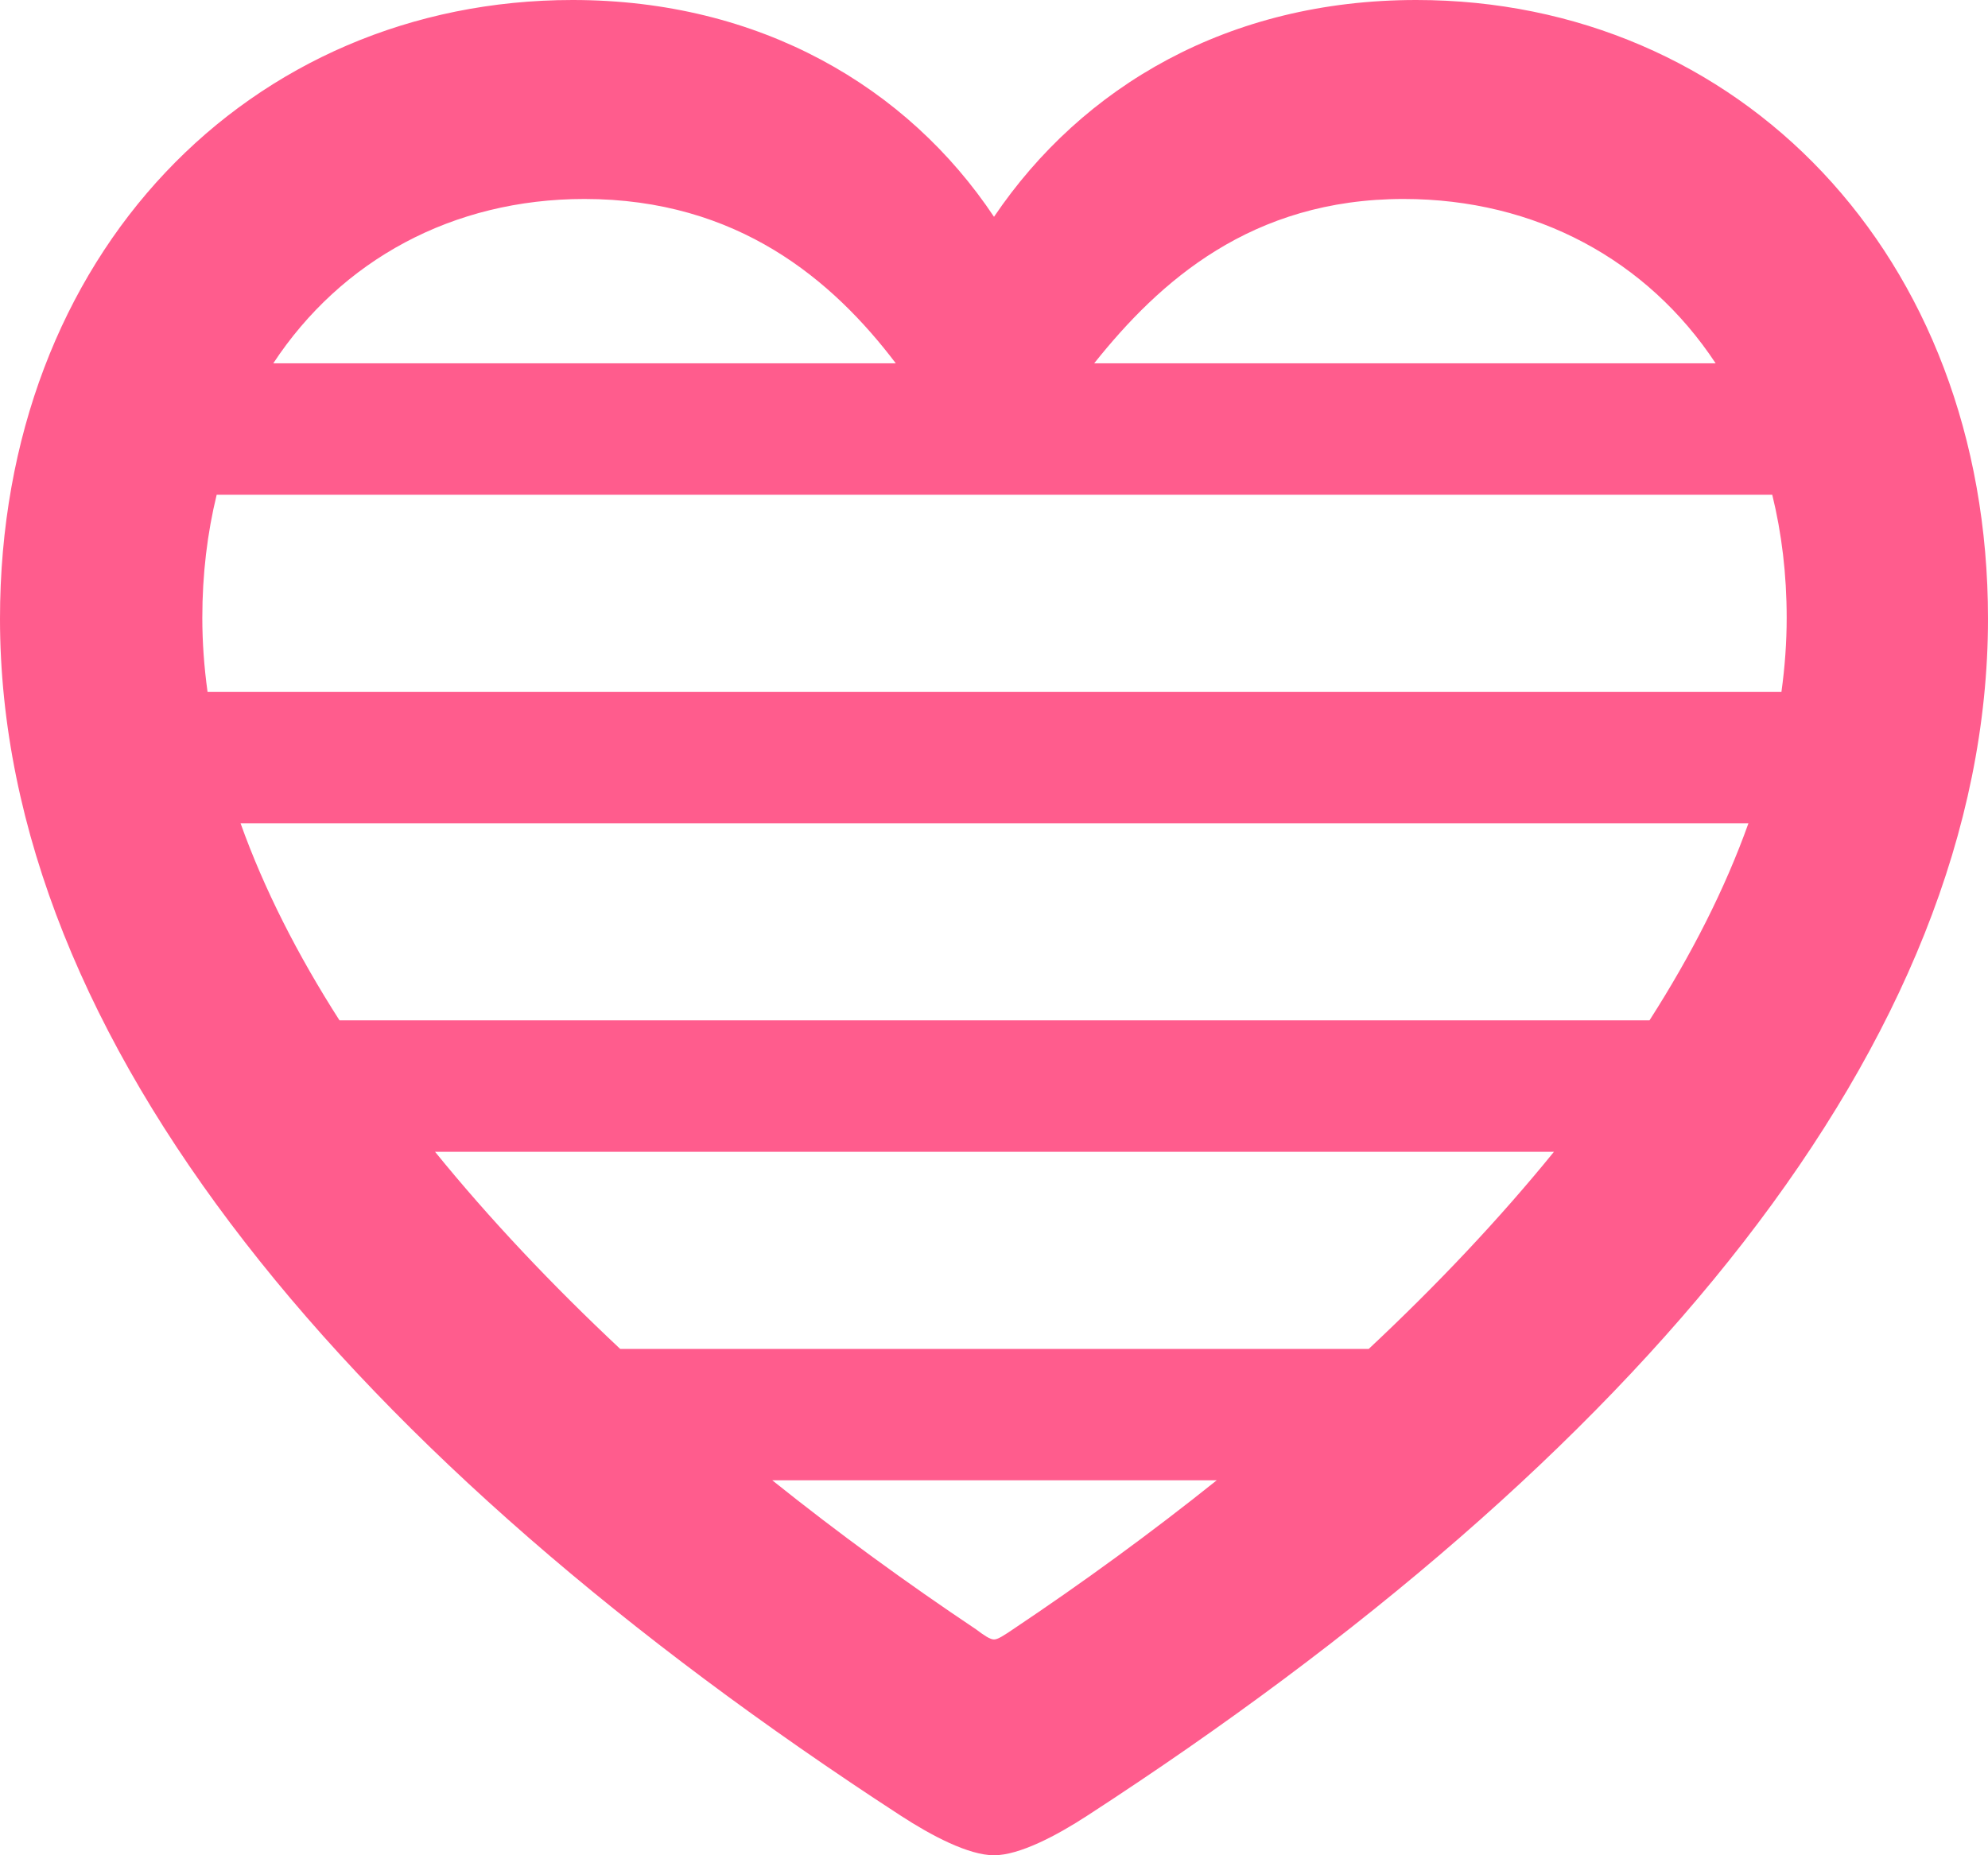 <svg width="30" height="28" viewBox="0 0 30 28" fill="none" xmlns="http://www.w3.org/2000/svg">
<path fill-rule="evenodd" clip-rule="evenodd" d="M0 9.338C0 15.718 5.321 22.023 13.592 27.402C14.051 27.701 14.615 28 15 28C15.385 28 15.949 27.701 16.408 27.402C24.694 22.023 30 15.718 30 9.338C30 3.825 26.22 0 21.373 0C18.543 0 16.334 1.3 15 3.272C13.696 1.315 11.472 0 8.641 0C3.78 0 0 3.825 0 9.338ZM4.124 5.483C5.149 3.927 6.831 3.003 8.819 3.003C11.135 3.003 12.569 4.231 13.518 5.483L4.124 5.483ZM3.27 7.466C3.129 8.043 3.053 8.665 3.053 9.323C3.053 9.693 3.08 10.066 3.132 10.441H26.883C26.935 10.066 26.962 9.693 26.962 9.323C26.962 8.665 26.886 8.043 26.744 7.466L3.27 7.466ZM25.89 5.483C24.863 3.927 23.178 3.003 21.181 3.003C18.883 3.003 17.497 4.247 16.512 5.483L25.89 5.483ZM3.63 12.425H26.385C26.031 13.416 25.524 14.412 24.892 15.399H5.123C4.491 14.412 3.984 13.416 3.63 12.425ZM6.565 17.383H23.45C22.624 18.4 21.681 19.397 20.655 20.358H9.359C8.334 19.397 7.391 18.4 6.565 17.383ZM11.654 22.341C12.642 23.132 13.676 23.886 14.733 24.593C14.852 24.683 14.941 24.743 15 24.743C15.059 24.743 15.148 24.683 15.282 24.593C16.339 23.886 17.373 23.132 18.361 22.341H11.654Z" fill="#FF5C8D"/>
</svg>
